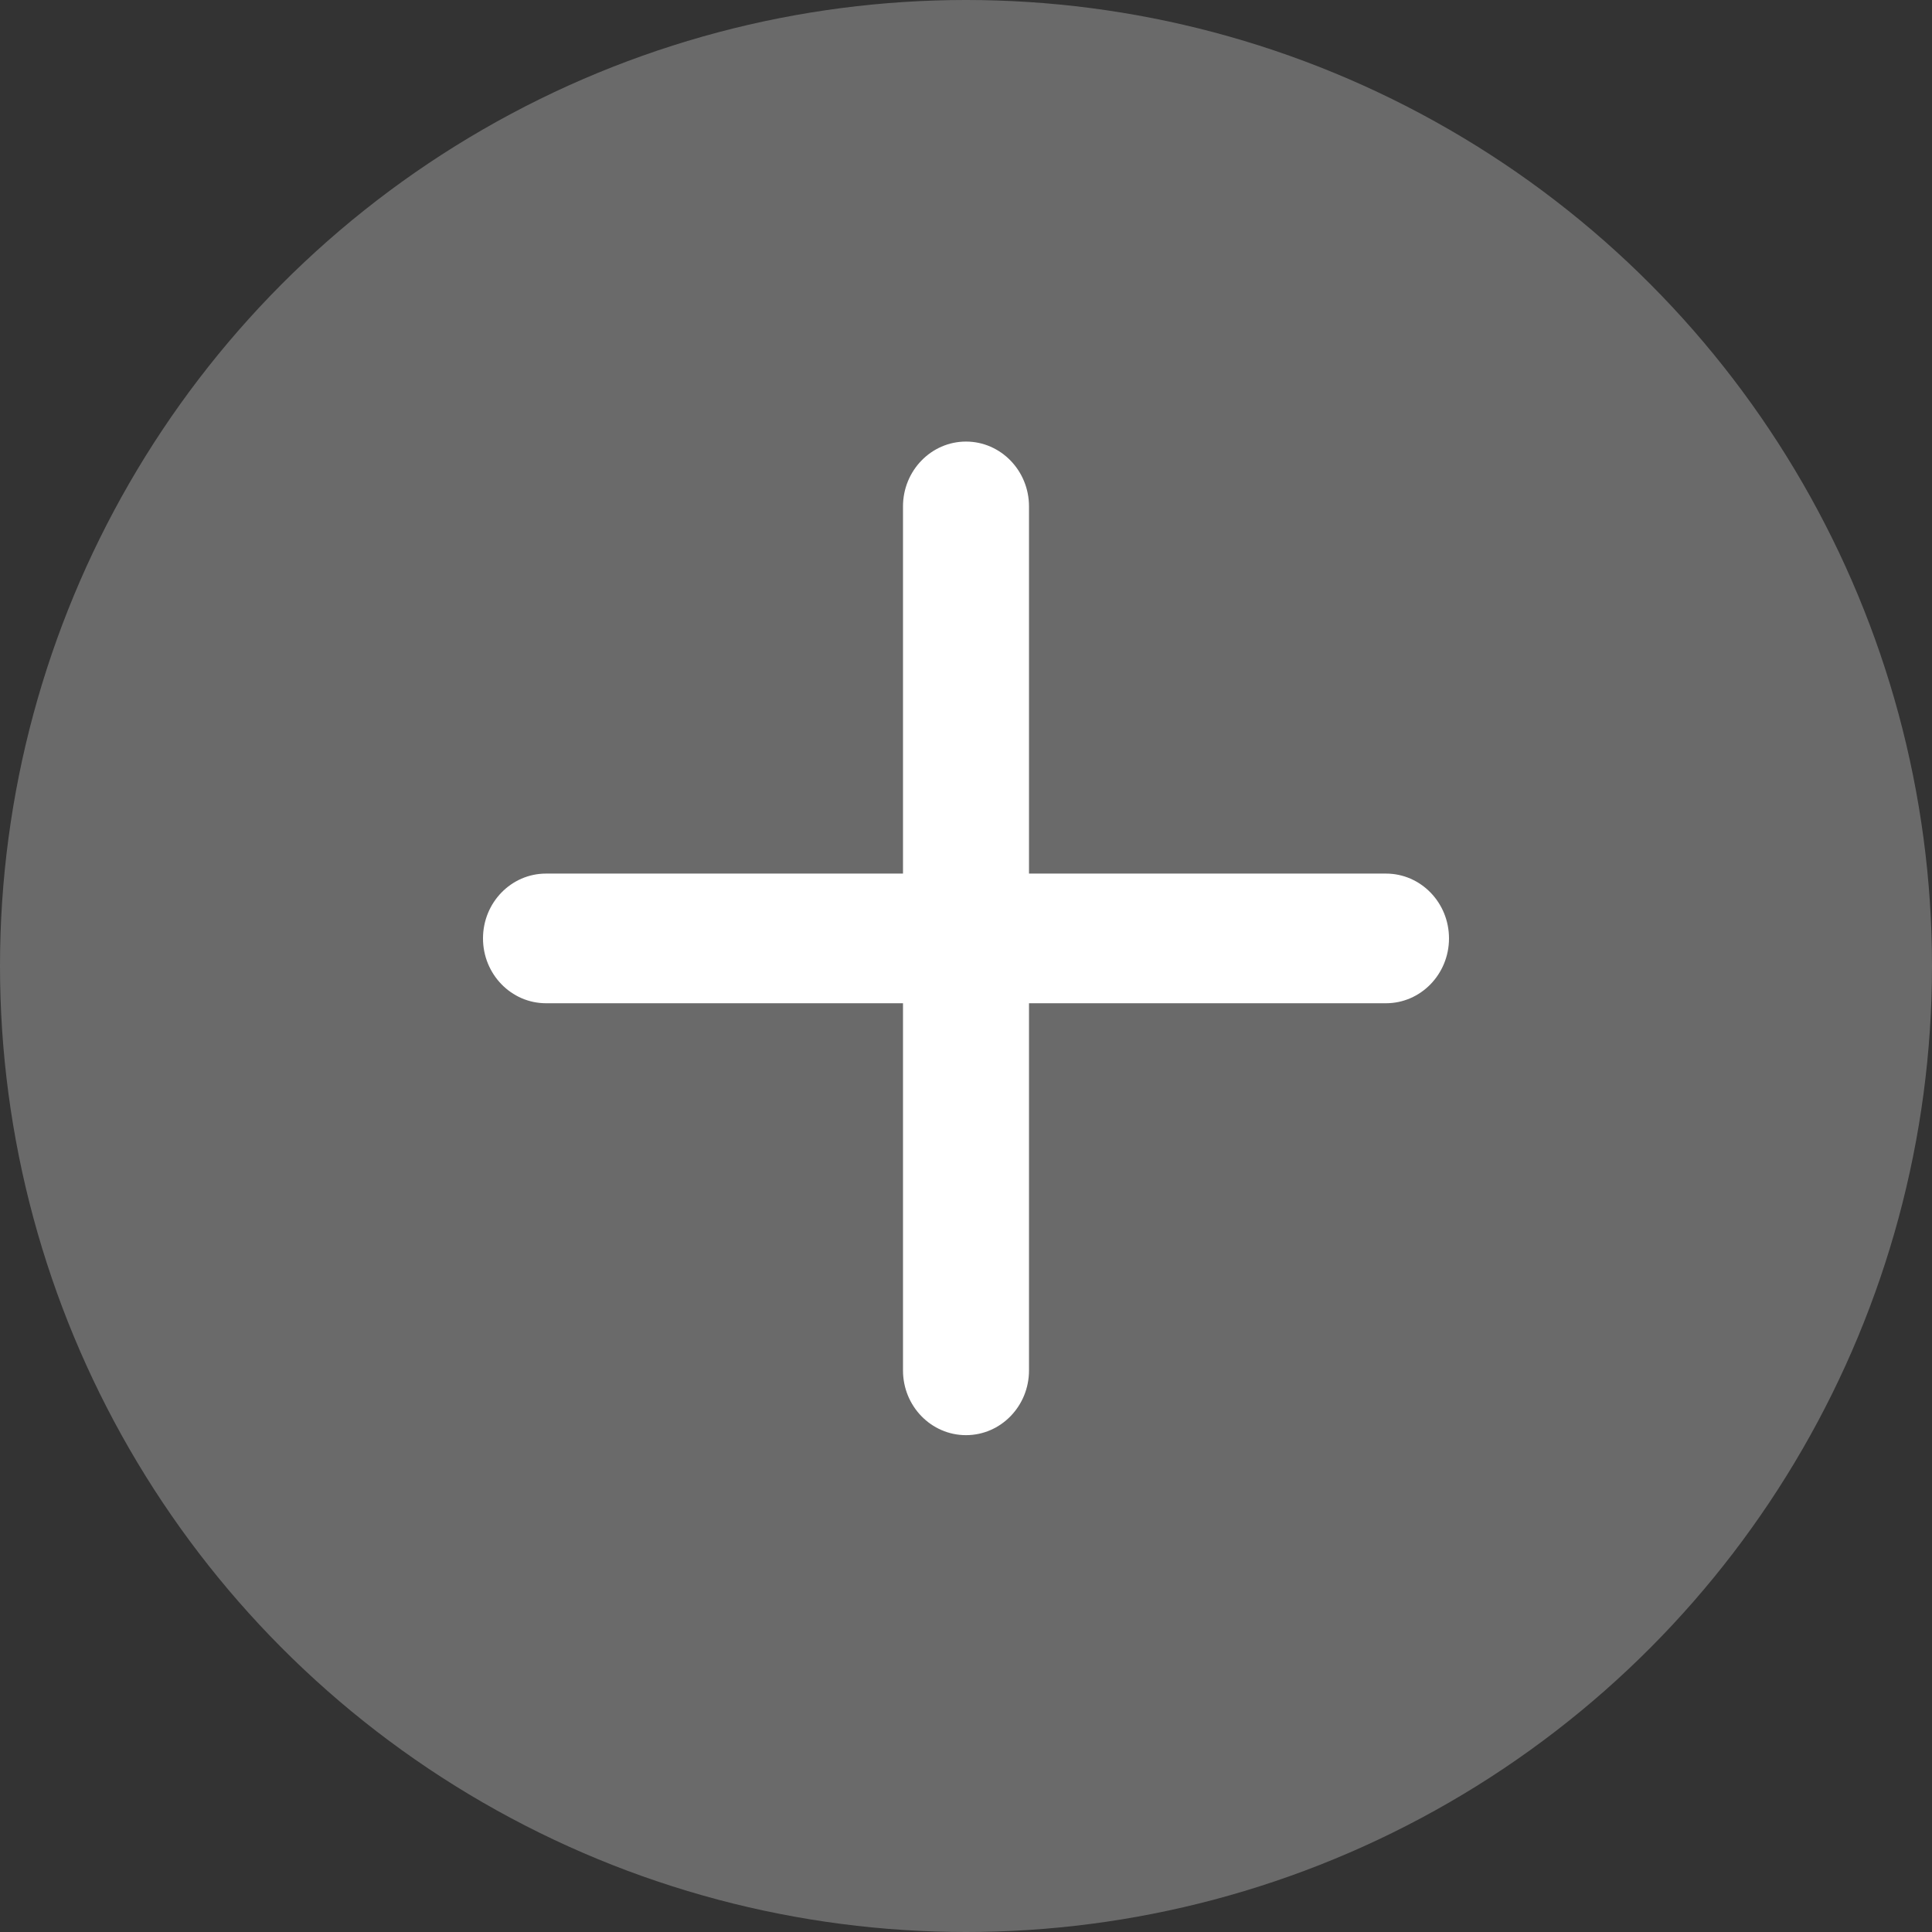 <svg width="18" height="18" viewBox="0 0 18 18" fill="none" xmlns="http://www.w3.org/2000/svg">
<rect x="0" y="0" width="18" height="18" fill="#333333" stroke="none"/>
<circle cx="9" cy="9" r="9" fill="#6A6A6A"/>
<path d="M9 4.114C8.676 4.114 8.413 4.385 8.413 4.718V8.139H5.087C4.763 8.139 4.5 8.409 4.5 8.743C4.5 9.076 4.763 9.347 5.087 9.347H8.413V12.768C8.413 13.101 8.676 13.371 9 13.371C9.324 13.371 9.587 13.101 9.587 12.768V9.347H12.913C13.237 9.347 13.5 9.076 13.5 8.743C13.5 8.409 13.237 8.139 12.913 8.139H9.587V4.718C9.587 4.385 9.324 4.114 9 4.114Z" fill="white"/>
</svg>
